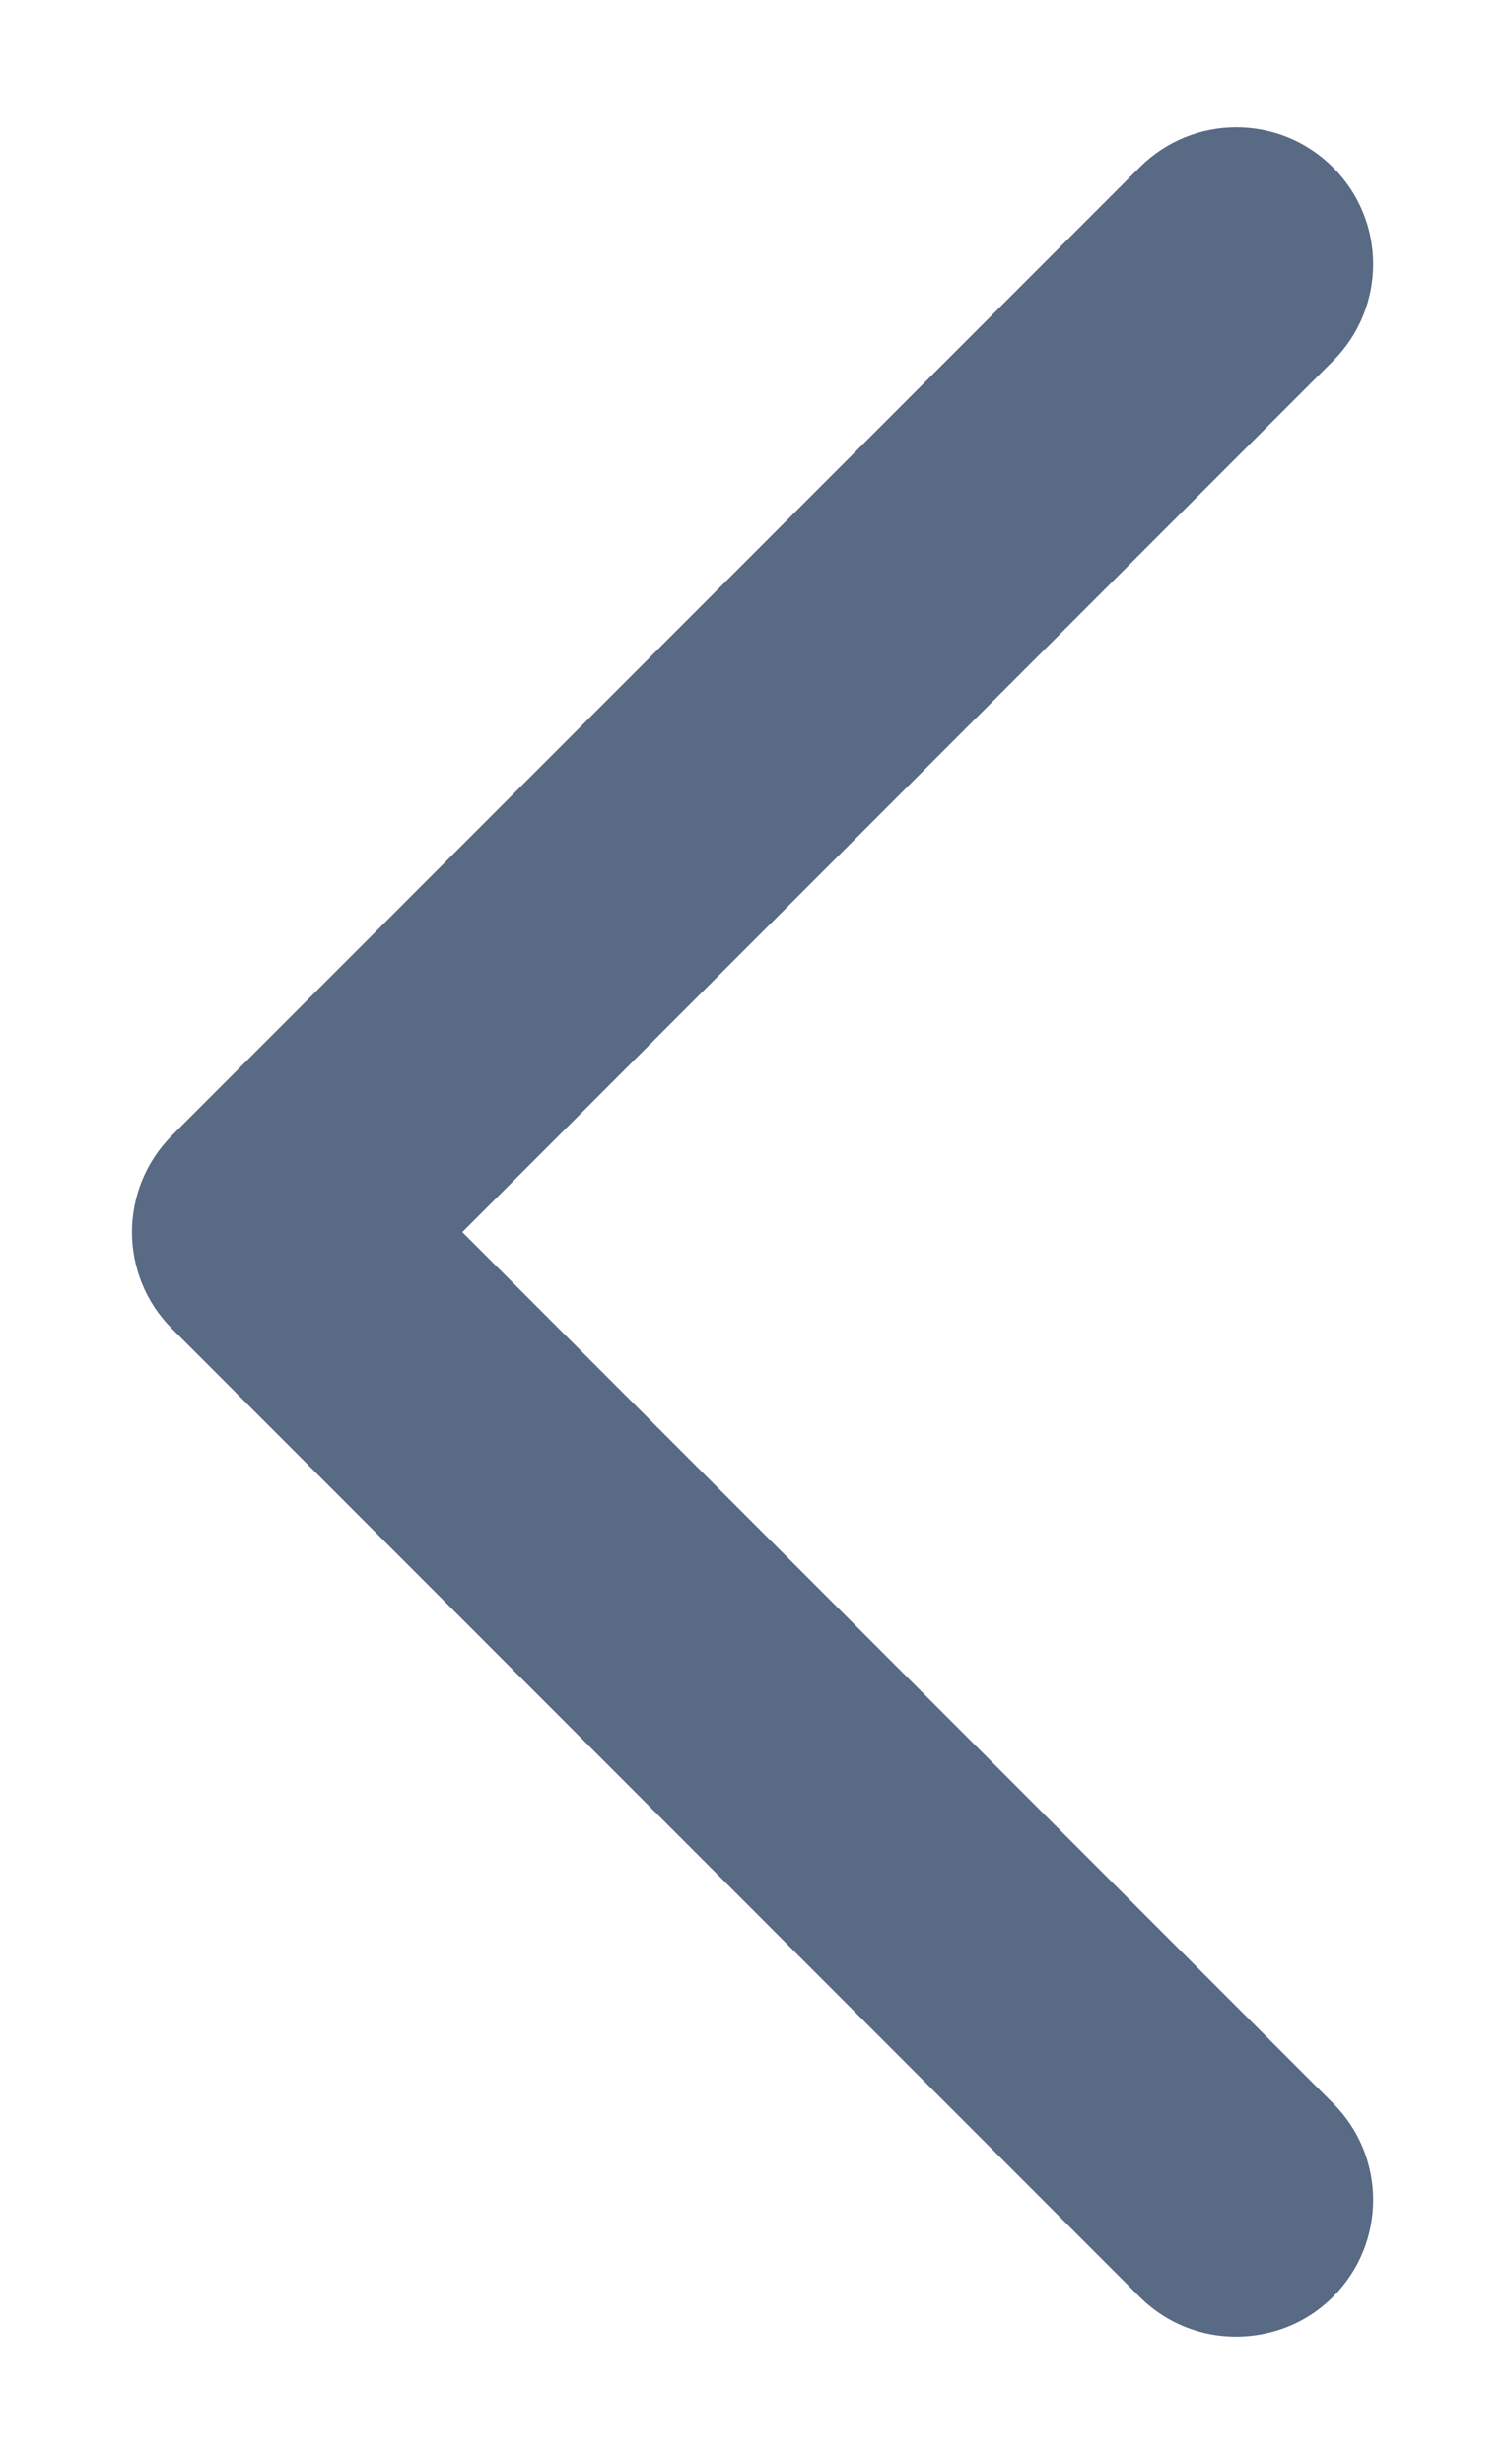 <svg width="11" height="18" viewBox="0 0 11 18" fill="none" xmlns="http://www.w3.org/2000/svg">
<path d="M9.743 1.223C9.353 0.832 8.72 0.832 8.329 1.223L1.258 8.294C0.867 8.685 0.867 9.317 1.258 9.708L8.329 16.779C8.583 17.033 8.939 17.121 9.265 17.044C9.441 17.004 9.606 16.916 9.743 16.779C10.134 16.388 10.134 15.755 9.743 15.365L3.379 9.001L9.743 2.637C10.134 2.246 10.134 1.613 9.743 1.223Z" fill="#586A84"/>
</svg>
